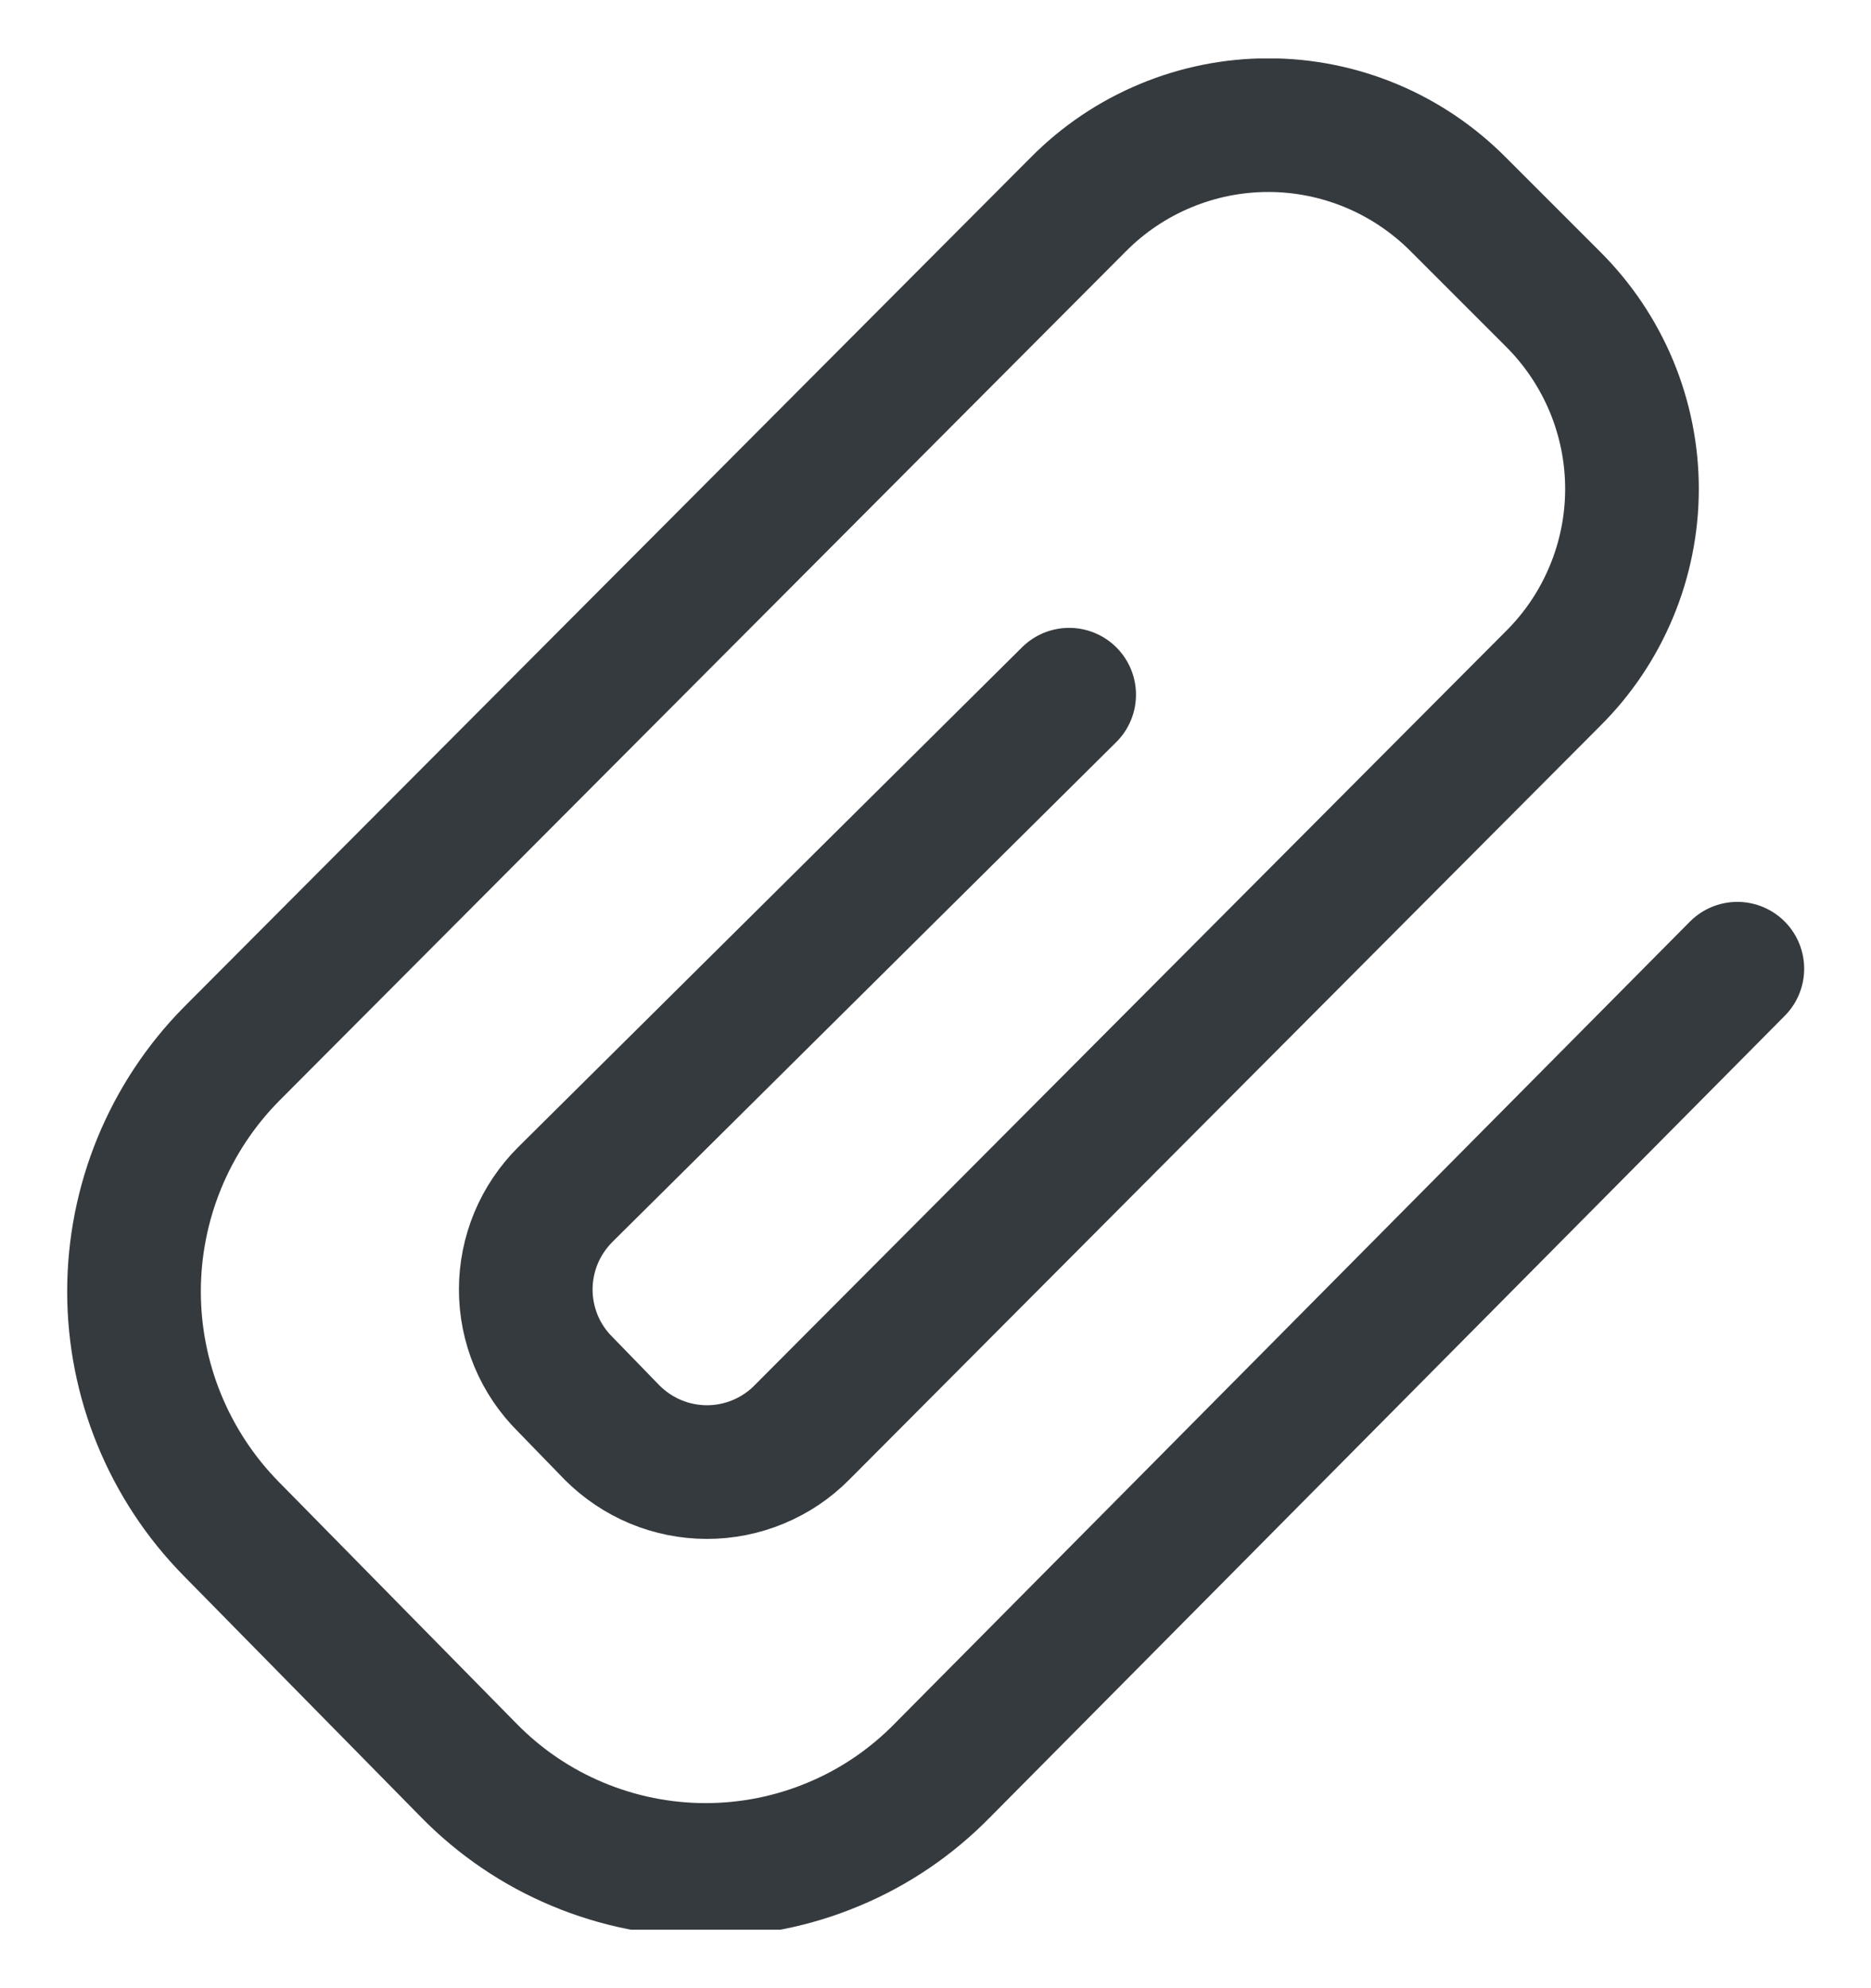 <svg width="16" height="17" viewBox="0 0 16 17" fill="none" xmlns="http://www.w3.org/2000/svg">
<g id="&#208;&#152;&#208;&#186;&#208;&#190;&#208;&#189;&#208;&#186;&#208;&#184; &#208;&#180;&#208;&#187;&#209;&#143; &#208;&#186;&#208;&#189;&#208;&#190;&#208;&#191;&#208;&#190;&#208;&#186;" clip-path="url(#clip0_1307_2249)">
<path id="Vector" d="M14.857 8.283L8.057 15.14C7.793 15.409 7.479 15.623 7.131 15.768C6.784 15.914 6.411 15.989 6.034 15.989C5.658 15.989 5.285 15.914 4.937 15.768C4.59 15.623 4.275 15.409 4.011 15.14L1.977 13.072C1.445 12.531 1.146 11.802 1.146 11.043C1.146 10.284 1.445 9.555 1.977 9.015L9.223 1.746C9.435 1.532 9.688 1.362 9.967 1.246C10.245 1.13 10.544 1.07 10.846 1.07C11.148 1.07 11.446 1.13 11.725 1.246C12.003 1.362 12.256 1.532 12.469 1.746L13.28 2.557C13.494 2.77 13.664 3.023 13.78 3.301C13.896 3.58 13.956 3.878 13.956 4.18C13.956 4.482 13.896 4.781 13.78 5.059C13.664 5.338 13.494 5.591 13.28 5.803L6.857 12.249C6.751 12.356 6.625 12.441 6.485 12.499C6.346 12.557 6.197 12.587 6.046 12.587C5.895 12.587 5.745 12.557 5.606 12.499C5.467 12.441 5.341 12.356 5.234 12.249L4.834 11.837C4.727 11.731 4.642 11.605 4.584 11.466C4.526 11.326 4.496 11.177 4.496 11.026C4.496 10.875 4.526 10.726 4.584 10.586C4.642 10.447 4.727 10.321 4.834 10.214L9.143 5.94" stroke="#353A3F" stroke-width="1.143" stroke-linecap="round" stroke-linejoin="round"/>
</g>
<defs>
<clipPath id="clip0_1307_2249">
<rect width="16" height="16" fill="white" transform="translate(0 0.5)"/>
</clipPath>
</defs>
</svg>
